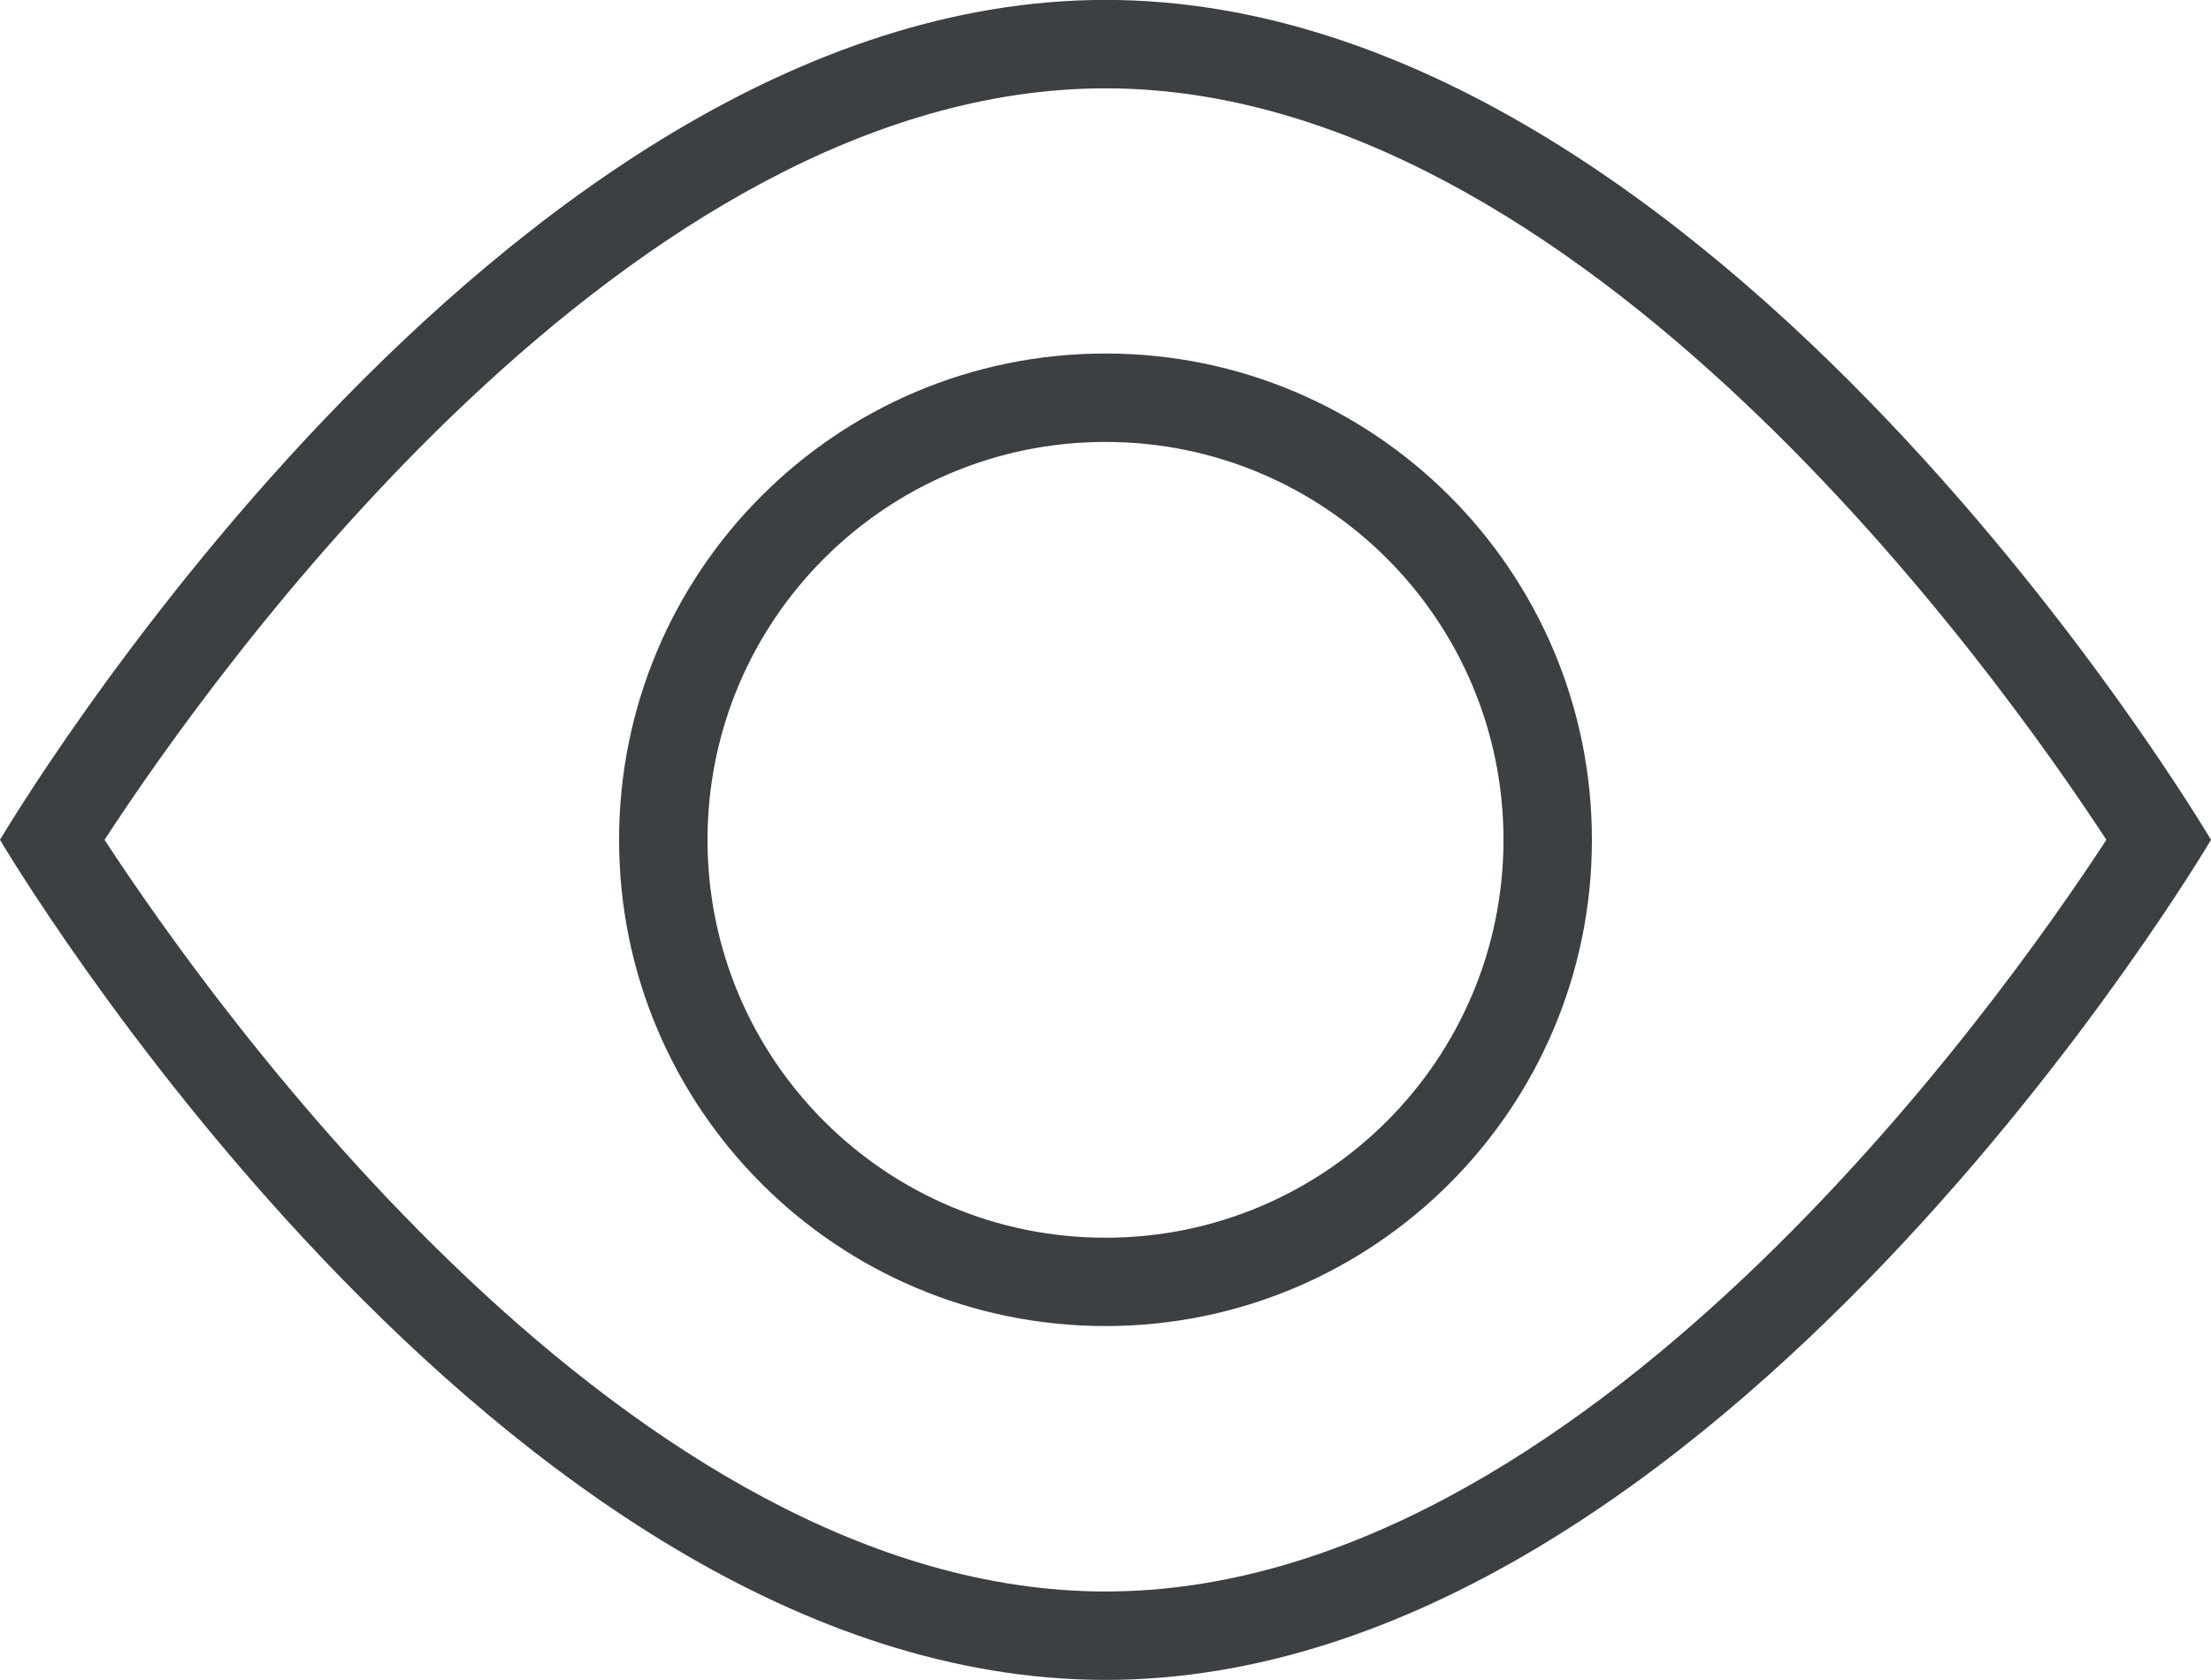 <svg xmlns="http://www.w3.org/2000/svg" xmlns:xlink="http://www.w3.org/1999/xlink" preserveAspectRatio="xMidYMid" width="25" height="19" viewBox="0 0 25 19">
  <defs>
    <style>
      .cls-1 {
        fill: #3c4042;
        fill-rule: evenodd;
      }
    </style>
  </defs>
  <path d="M12.500,18.999 C5.596,18.999 -0.000,9.498 -0.000,9.498 C-0.000,9.498 5.596,-0.001 12.500,-0.001 C19.403,-0.001 25.000,9.498 25.000,9.498 C25.000,9.498 19.403,18.999 12.500,18.999 ZM12.500,0.999 C7.117,0.999 2.424,7.593 1.182,9.498 C2.426,11.401 7.127,17.999 12.500,17.999 C17.872,17.999 22.573,11.403 23.817,9.498 C22.573,7.595 17.872,0.999 12.500,0.999 ZM12.500,14.997 C9.462,14.997 7.000,12.535 7.000,9.498 C7.000,6.460 9.462,3.998 12.500,3.998 C15.537,3.998 18.000,6.460 18.000,9.498 C18.000,12.535 15.537,14.997 12.500,14.997 ZM12.500,4.998 C10.014,4.998 8.000,7.013 8.000,9.498 C8.000,11.983 10.014,13.998 12.500,13.998 C14.985,13.998 17.000,11.983 17.000,9.498 C17.000,7.013 14.985,4.998 12.500,4.998 Z" class="cls-1"/>
</svg>
